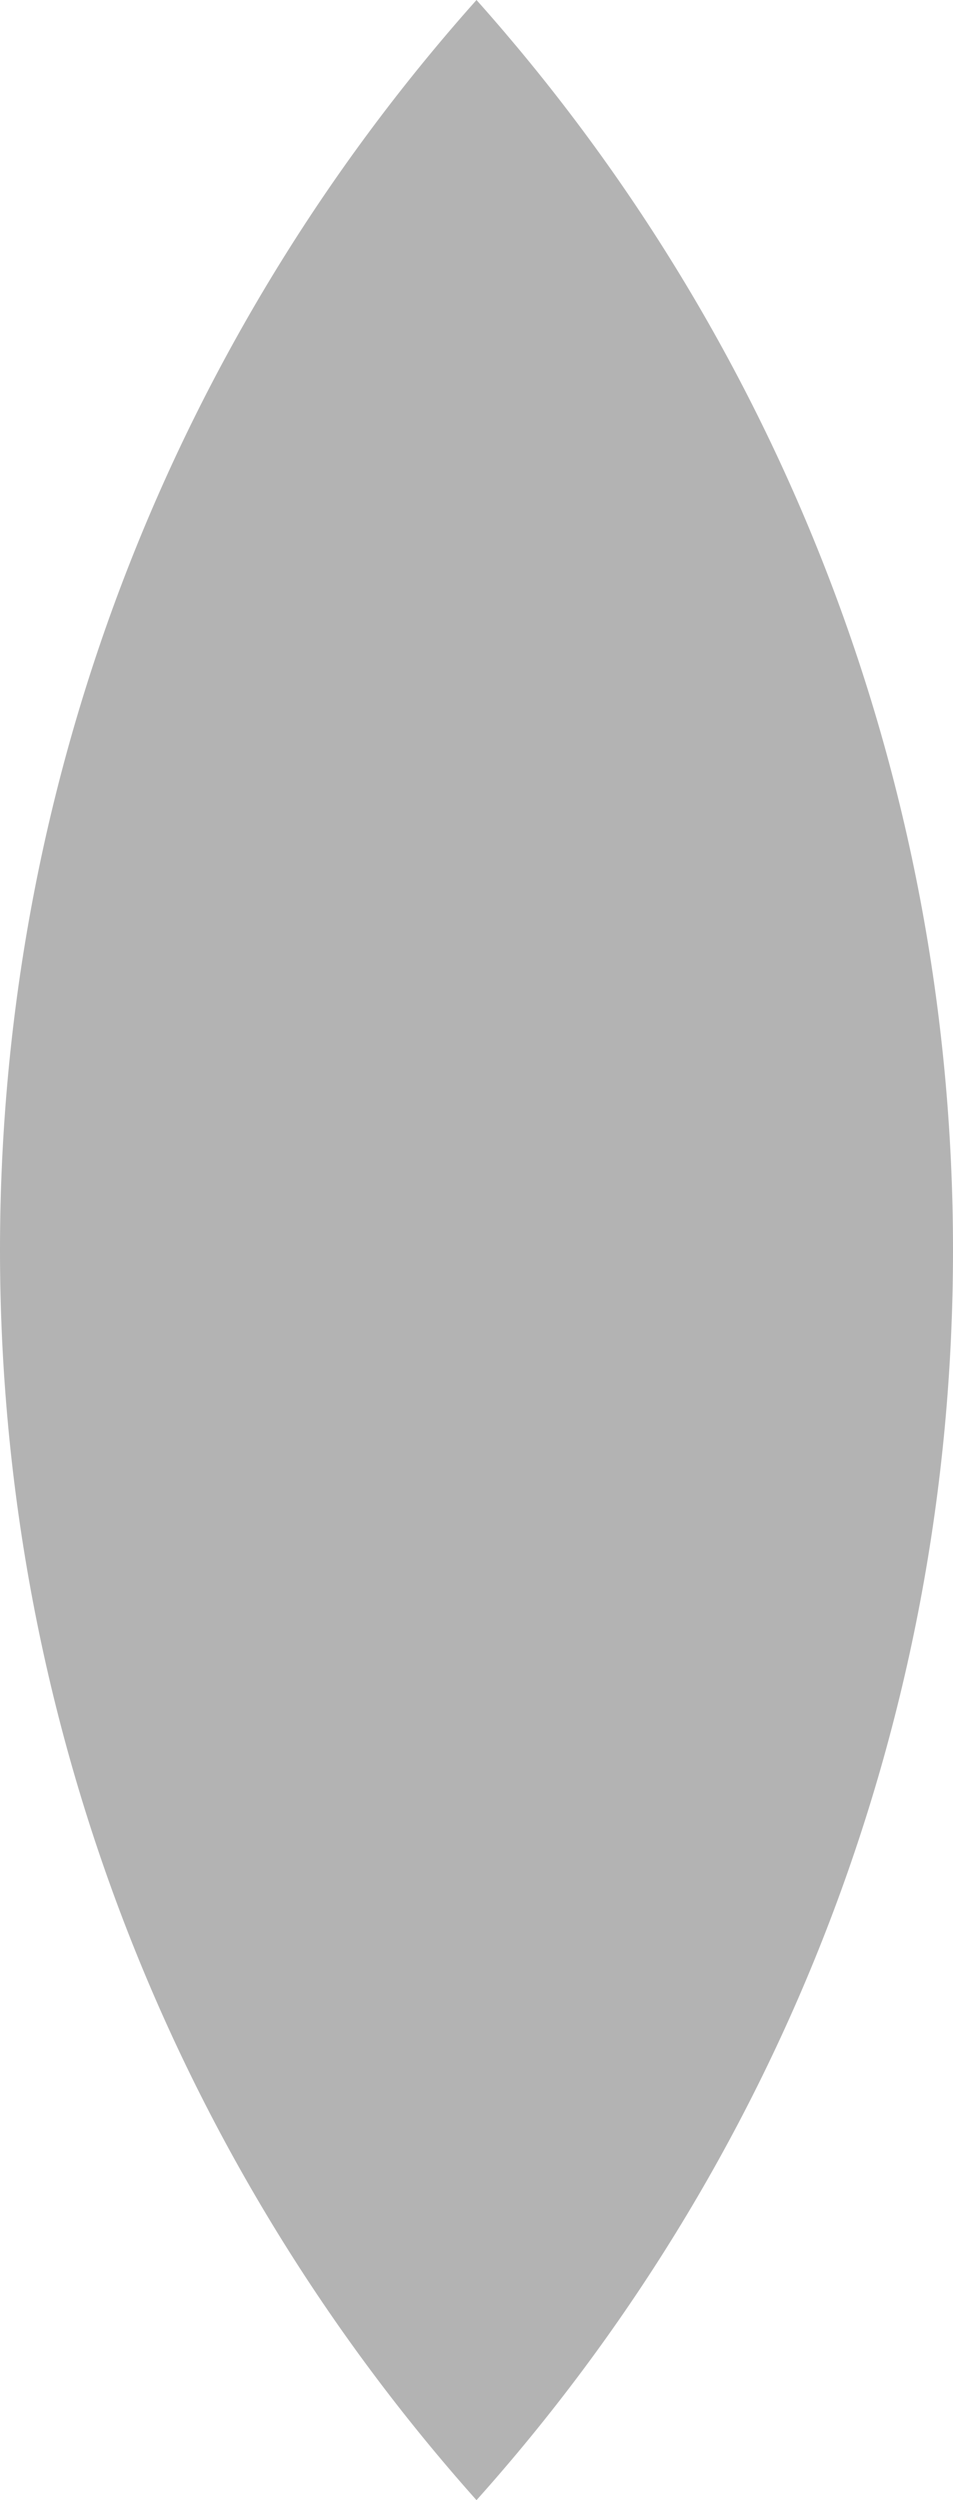 <?xml version="1.0" encoding="utf-8"?>
<!-- Generator: Adobe Illustrator 27.9.1, SVG Export Plug-In . SVG Version: 6.00 Build 0)  -->
<svg version="1.1" id="Layer_1" xmlns="http://www.w3.org/2000/svg" xmlns:xlink="http://www.w3.org/1999/xlink" x="0px" y="0px"
	 viewBox="0 0 9.92 26" style="enable-background:new 0 0 9.92 26;" xml:space="preserve">
<style type="text/css">
	.st0{fill:#B3B3B3;}
</style>
<path class="st0" d="M9.92,13c0,4.99-1.87,9.55-4.96,13C1.88,22.55,0,17.99,0,13S1.88,3.45,4.96,0C8.04,3.45,9.92,8.01,9.92,13z"/>
</svg>
